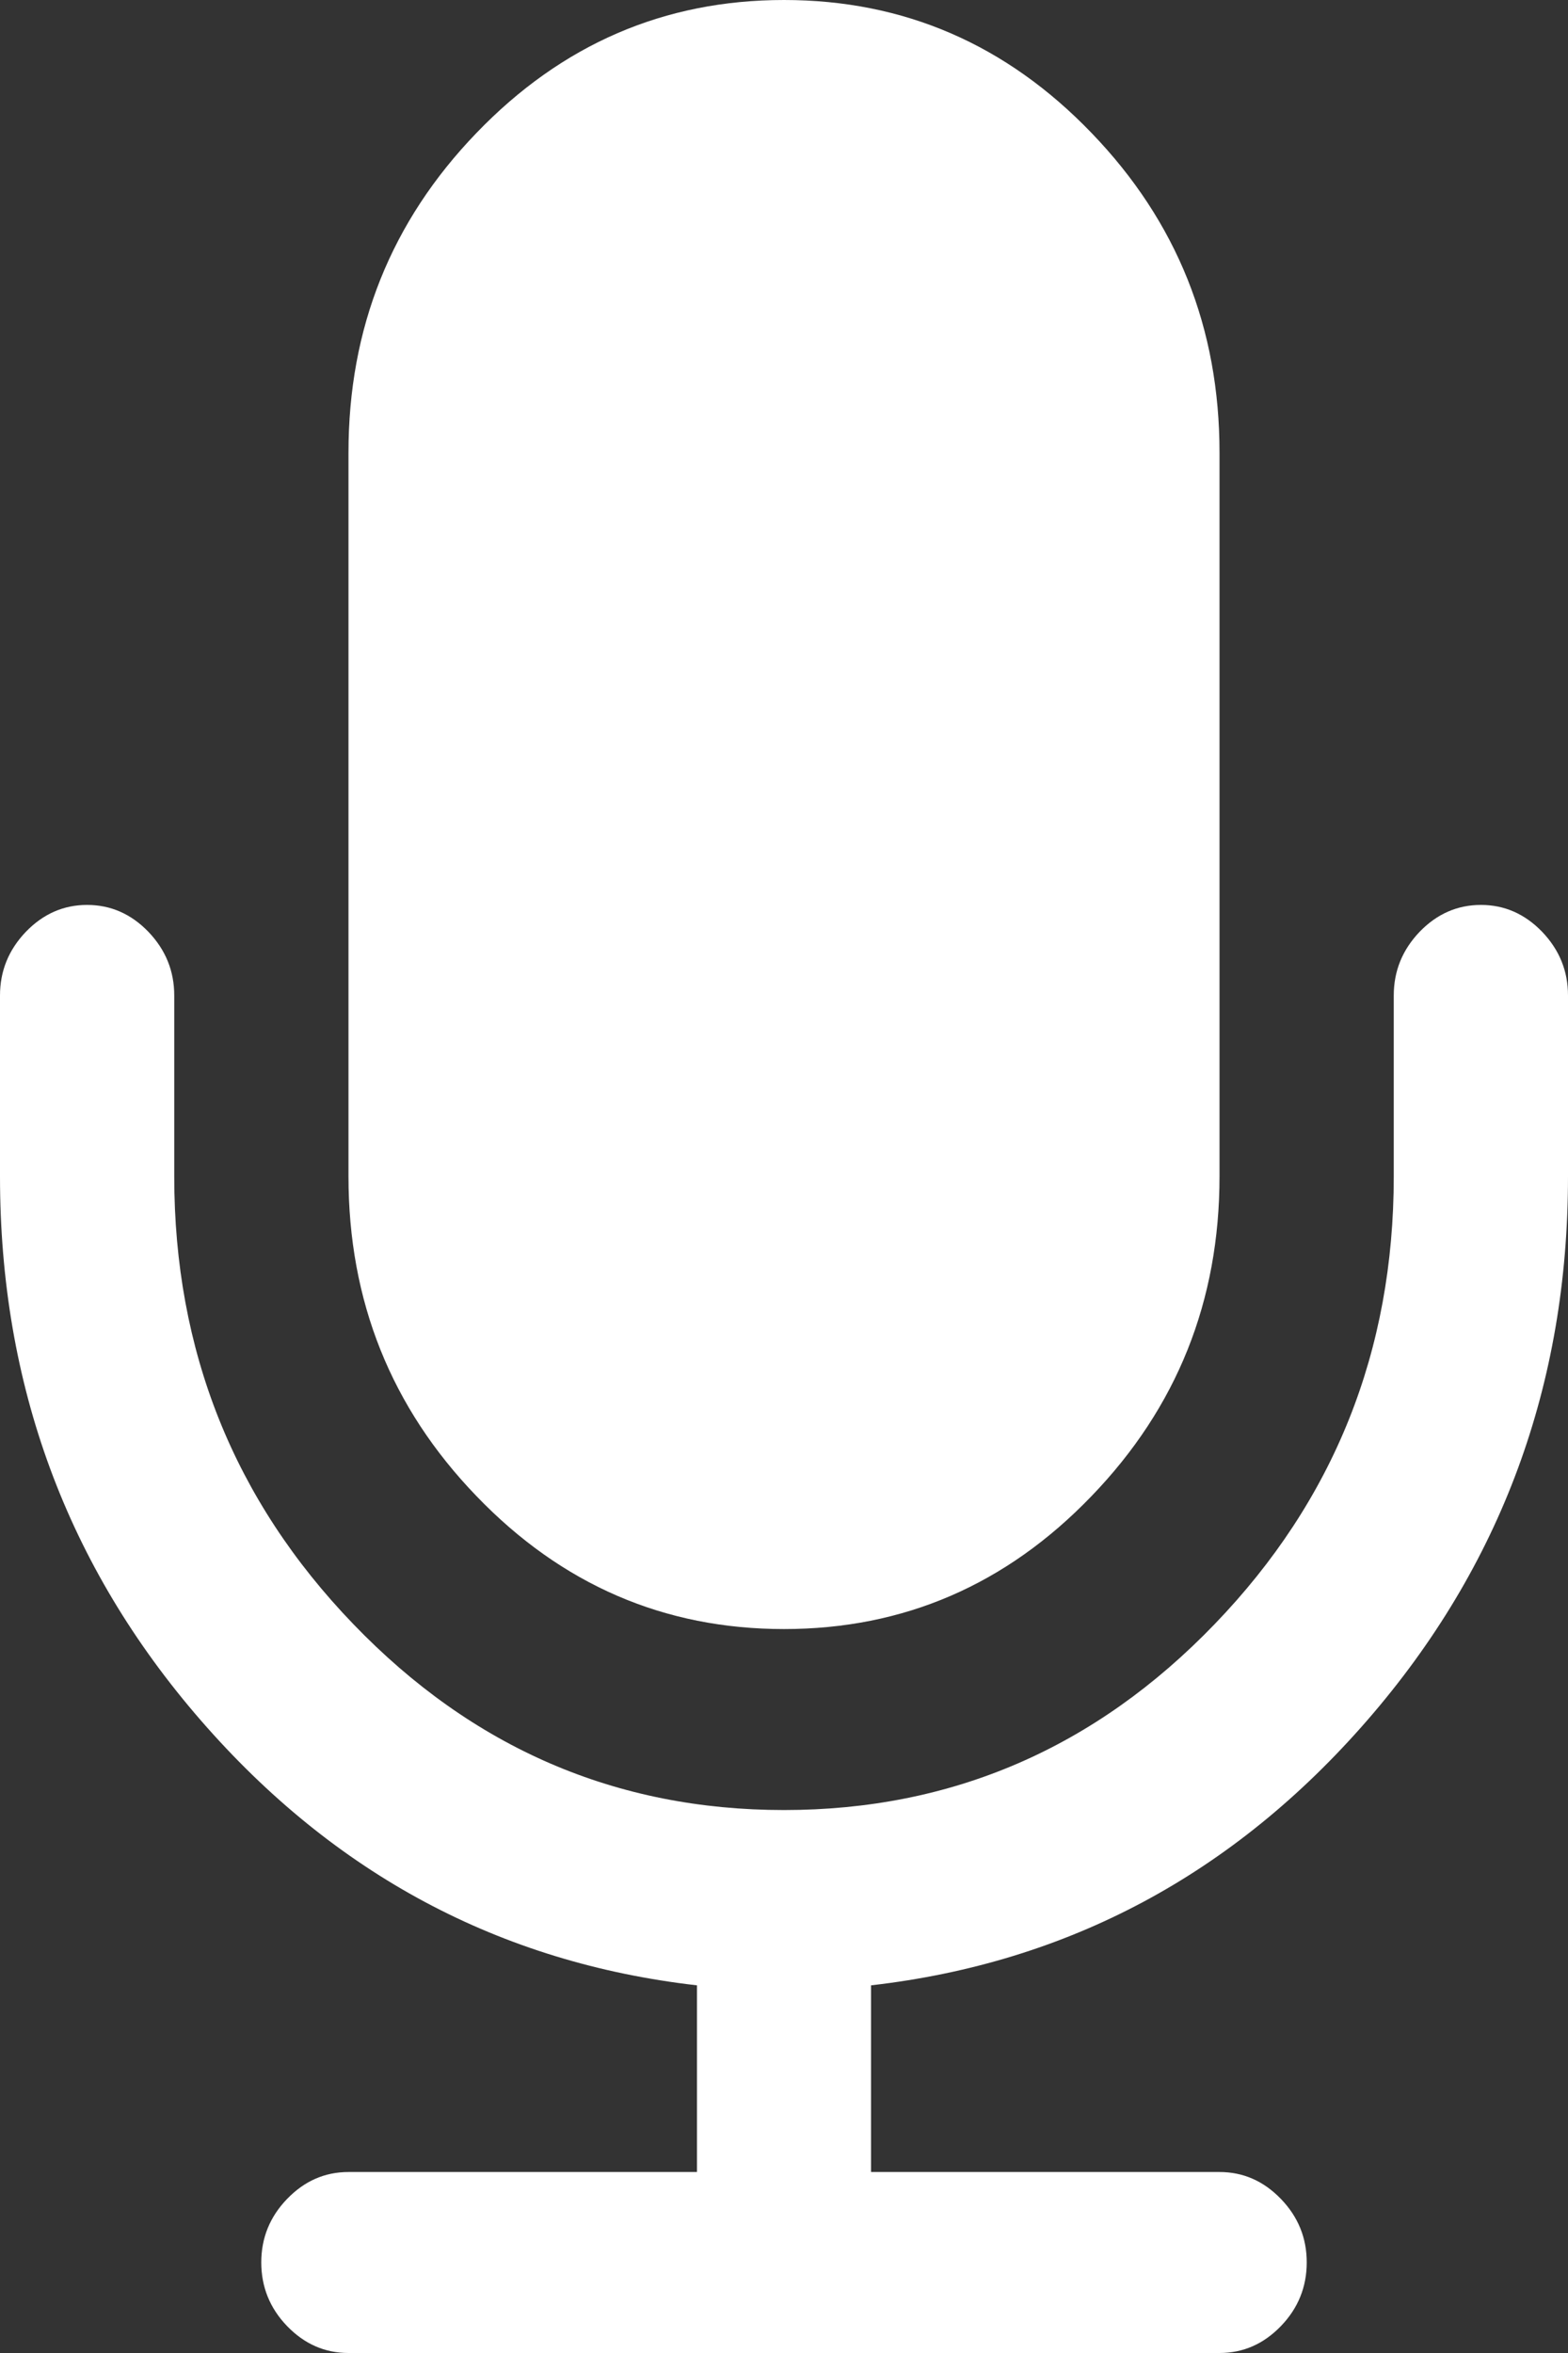 ﻿<?xml version="1.0" encoding="utf-8"?>
<svg version="1.1" xmlns:xlink="http://www.w3.org/1999/xlink" width="8px" height="12px" xmlns="http://www.w3.org/2000/svg">
  <rect width="100%" height="100%" fill="#333333" stroke="none"/>
  <g transform="matrix(1 0 0 1 -362 -1087 )">
    <path d="M 7.868 4.752  C 7.956 4.844  8 4.952  8 5.077  L 8 6  C 8 7.062  7.659 7.987  6.976 8.773  C 6.293 9.559  5.449 10.01  4.444 10.125  L 4.444 11.077  L 6.222 11.077  C 6.343 11.077  6.447 11.123  6.535 11.214  C 6.623 11.305  6.667 11.413  6.667 11.538  C 6.667 11.663  6.623 11.772  6.535 11.863  C 6.447 11.954  6.343 12  6.222 12  L 1.778 12  C 1.657 12  1.553 11.954  1.465 11.863  C 1.377 11.772  1.333 11.663  1.333 11.538  C 1.333 11.413  1.377 11.305  1.465 11.214  C 1.553 11.123  1.657 11.077  1.778 11.077  L 3.556 11.077  L 3.556 10.125  C 2.551 10.01  1.707 9.559  1.024 8.773  C 0.341 7.987  0 7.062  0 6  L 0 5.077  C 0 4.952  0.044 4.844  0.132 4.752  C 0.22 4.661  0.324 4.615  0.444 4.615  C 0.565 4.615  0.669 4.661  0.757 4.752  C 0.845 4.844  0.889 4.952  0.889 5.077  L 0.889 6  C 0.889 6.889  1.193 7.65  1.802 8.282  C 2.411 8.915  3.144 9.231  4 9.231  C 4.856 9.231  5.589 8.915  6.198 8.282  C 6.807 7.65  7.111 6.889  7.111 6  L 7.111 5.077  C 7.111 4.952  7.155 4.844  7.243 4.752  C 7.331 4.661  7.435 4.615  7.556 4.615  C 7.676 4.615  7.78 4.661  7.868 4.752  Z M 5.569 0.678  C 6.005 1.13  6.222 1.673  6.222 2.308  L 6.222 6  C 6.222 6.635  6.005 7.178  5.569 7.63  C 5.134 8.082  4.611 8.308  4 8.308  C 3.389 8.308  2.866 8.082  2.431 7.63  C 1.995 7.178  1.778 6.635  1.778 6  L 1.778 2.308  C 1.778 1.673  1.995 1.13  2.431 0.678  C 2.866 0.226  3.389 0  4 0  C 4.611 0  5.134 0.226  5.569 0.678  Z " fill-rule="nonzero" fill="#ffffff" stroke="none" transform="matrix(1 0 0 1 362 1087 )" />
  </g>
</svg>
